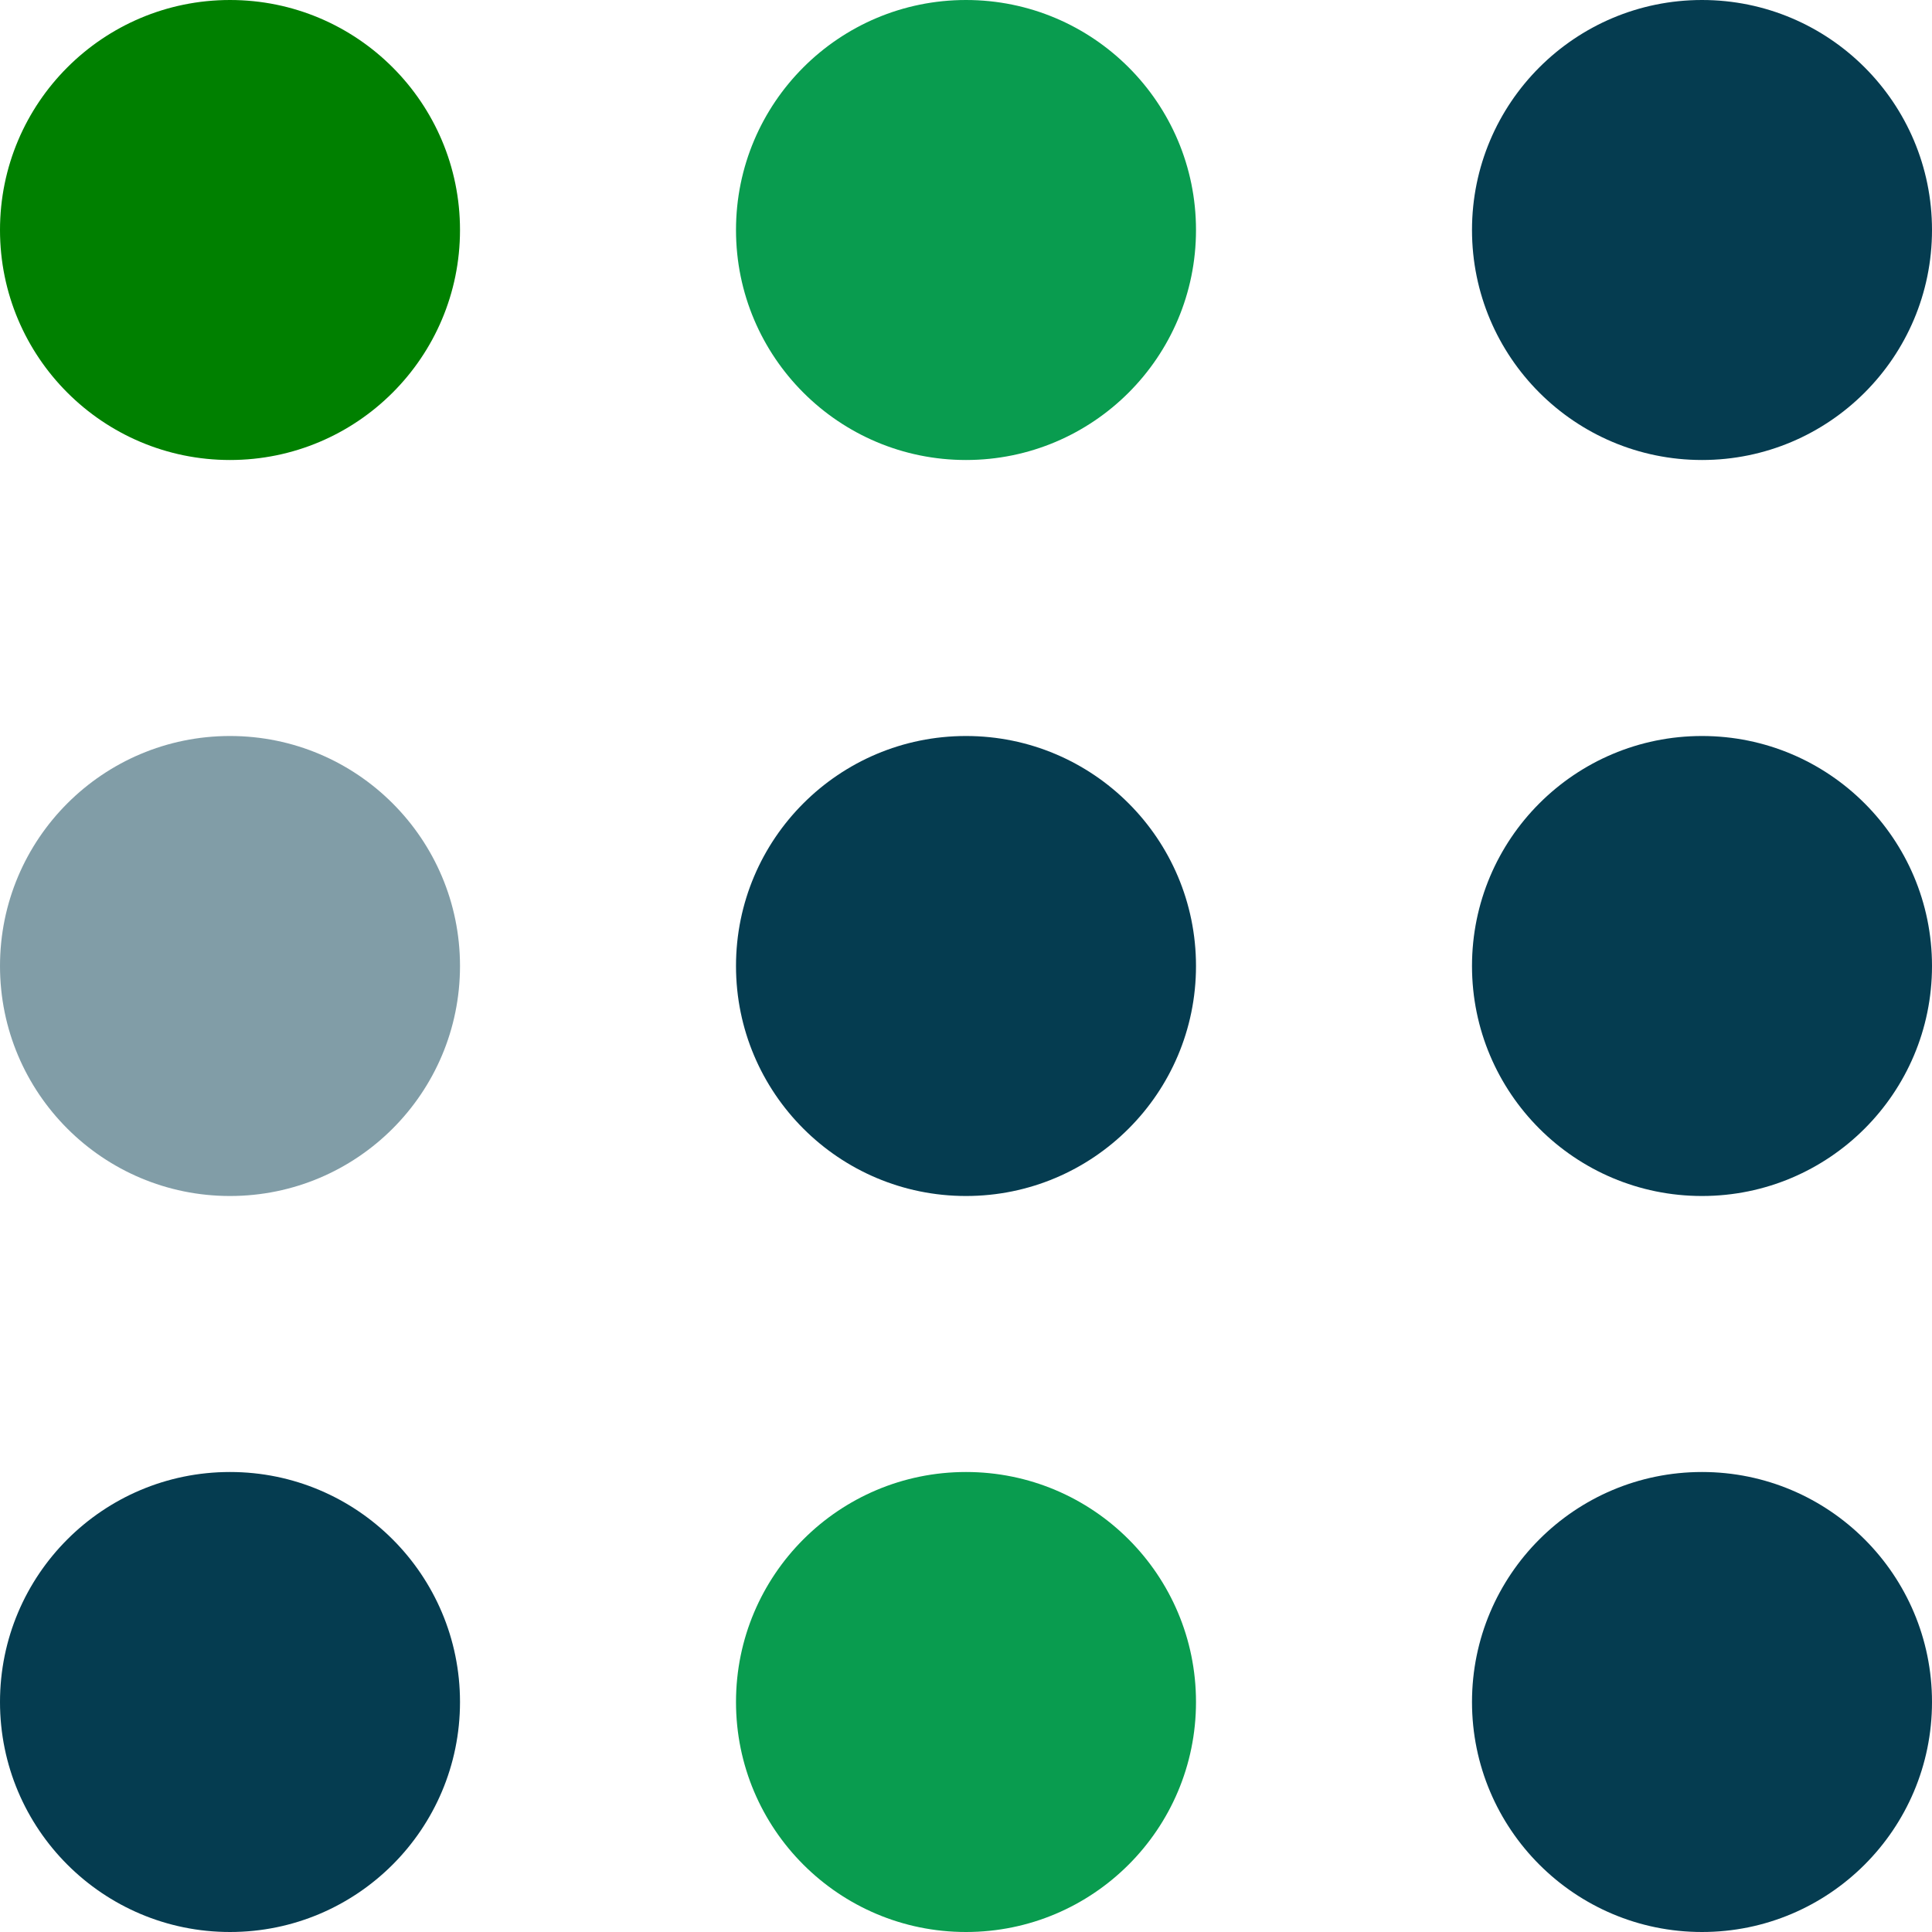 <svg width="105" height="105" viewBox="0 0 105 105" xmlns="http://www.w3.org/2000/svg" fill="#554fe8">
    <circle cx="12.5" cy="12.5" r="12.5" fill="green">
        <animate attributeName="fill-opacity"
         begin="0s" dur="1s"
         values="1;.2;1" calcMode="linear"
         repeatCount="indefinite" />
    </circle>
    <circle cx="12.5" cy="52.5" r="12.5" fill-opacity=".5" fill="#053c50">
        <animate attributeName="fill-opacity"
         begin="100ms" dur="1s"
         values="1;.2;1" calcMode="linear"
         repeatCount="indefinite" />
    </circle>
    <circle cx="52.5" cy="12.5" r="12.5" fill="#099c4f">
        <animate attributeName="fill-opacity"
         begin="300ms" dur="1s"
         values="1;.2;1" calcMode="linear"
         repeatCount="indefinite" fill="#099c4f"/>
    </circle>
    <circle cx="52.5" cy="52.5" r="12.5" fill="#053c50">
        <animate attributeName="fill-opacity"
         begin="600ms" dur="1s"
         values="1;.2;1" calcMode="linear"
         repeatCount="indefinite" fill="#099c4f"/>
    </circle>
    <circle cx="92.5" cy="12.5" r="12.5" fill="#053c50">
        <animate attributeName="fill-opacity"
         begin="800ms" dur="1s"
         values="1;.2;1" calcMode="linear"
         repeatCount="indefinite" />
    </circle>
    <circle cx="92.5" cy="52.5" r="12.5" fill="#053c50">
        <animate attributeName="fill-opacity"
         begin="400ms" dur="1s"
         values="1;.2;1" calcMode="linear"
         repeatCount="indefinite" />
    </circle>
    <circle cx="12.5" cy="92.5" r="12.5" fill="#053c50">
        <animate attributeName="fill-opacity"
         begin="700ms" dur="1s"
         values="1;.2;1" calcMode="linear"
         repeatCount="indefinite" />
    </circle>
    <circle cx="52.5" cy="92.5" r="12.5" fill="#099c4f">>
        <animate attributeName="fill-opacity"
         begin="500ms" dur="1s"
         values="1;.2;1" calcMode="linear"
         repeatCount="indefinite" />
    </circle>
    <circle cx="92.5" cy="92.5" r="12.5" fill="#053c50">
        <animate attributeName="fill-opacity"
         begin="200ms" dur="1s"
         values="1;.2;1" calcMode="linear"
         repeatCount="indefinite" />
    </circle>
</svg>